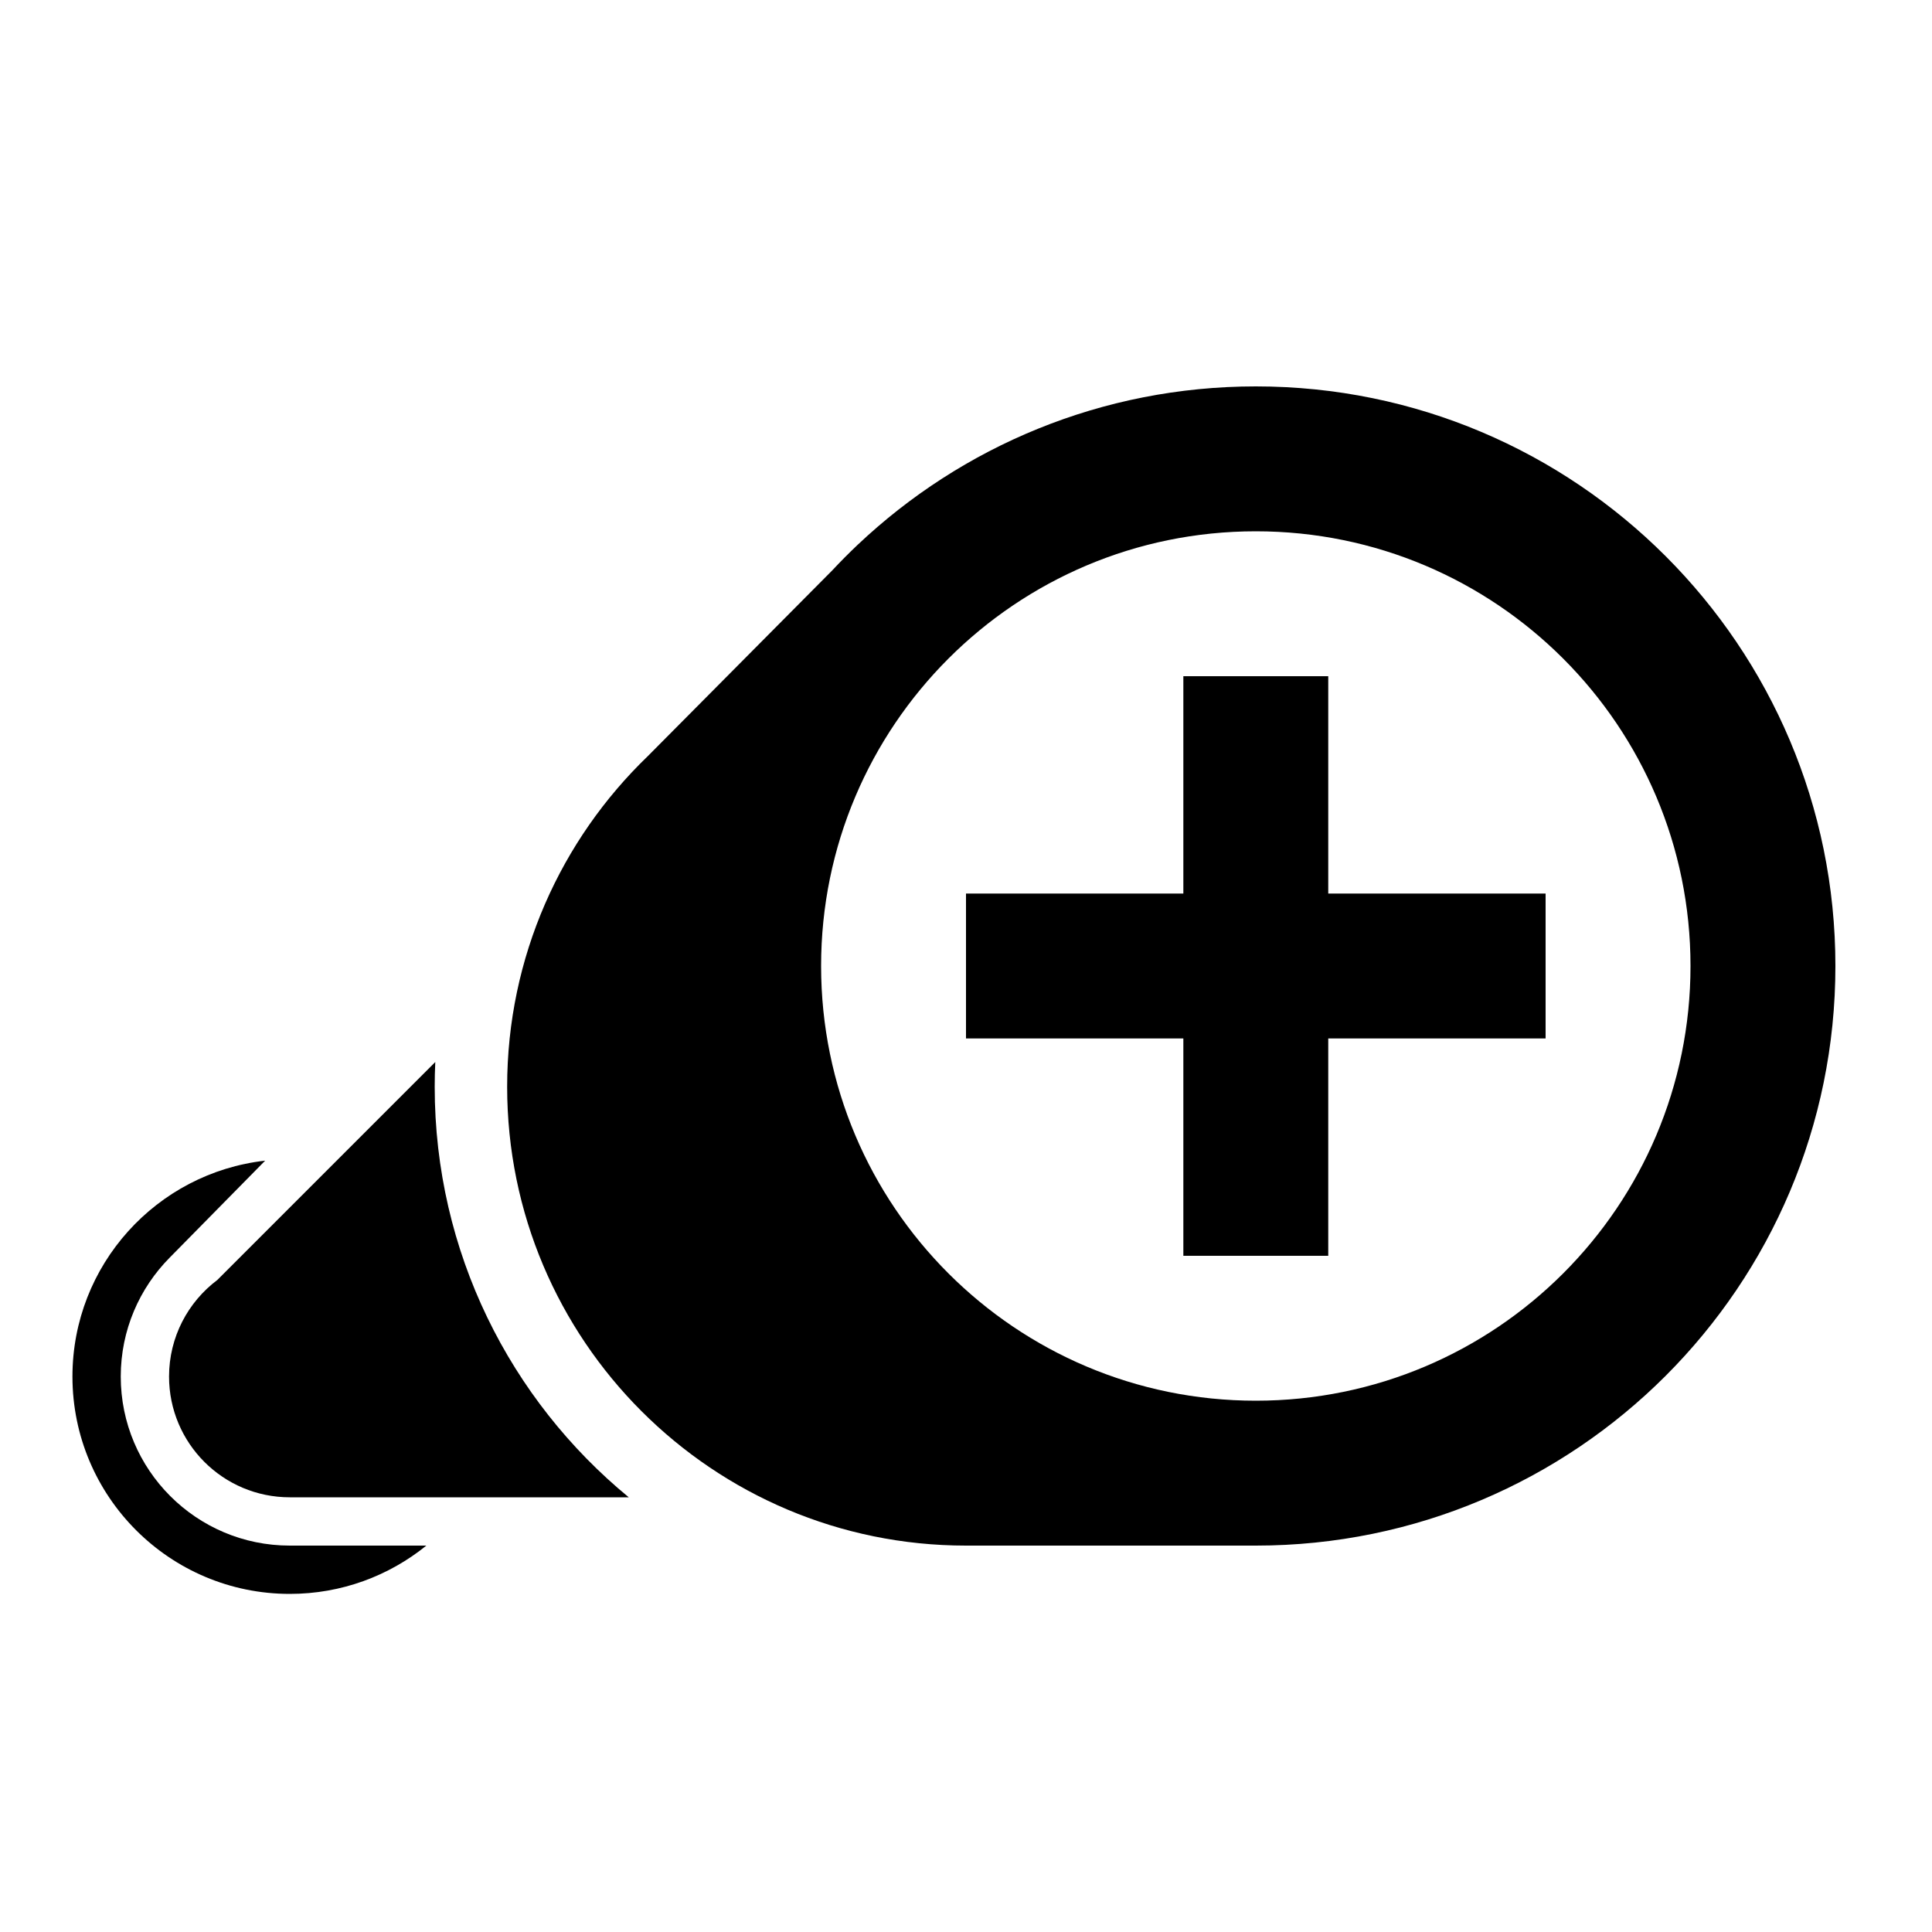 <?xml version="1.0" encoding="utf-8"?>
<!-- Generator: Adobe Illustrator 27.4.0, SVG Export Plug-In . SVG Version: 6.00 Build 0)  -->
<svg version="1.1" id="icon" xmlns="http://www.w3.org/2000/svg" xmlns:xlink="http://www.w3.org/1999/xlink" x="0px" y="0px"
	 viewBox="0 0 400 400" style="enable-background:new 0 0 400 400;" xml:space="preserve">
<path d="M60,320c-19.33,0-35-15.67-35-35c0-9.61,3.88-18.32,10.15-24.64l0,0l0.08-0.08c0.01-0.01,0.02-0.02,0.03-0.03L54.9,240.3
	C32.45,242.83,15,261.87,15,285c0,24.85,20.15,45,45,45c10.71,0,20.55-3.75,28.27-10H60z"/>
<path d="M90,225c0-1.72,0.04-3.42,0.12-5.12L45,265c-6.07,4.56-10,11.82-10,20c0,13.81,11.19,25,25,25h70.18
	C105.65,289.83,90,259.24,90,225z"/>
<path d="M260,80c-31.89,0-60.88,12.45-82.37,32.74l-0.01,0l-0.1,0.1c-1.78,1.69-3.51,3.43-5.19,5.23l-38.22,38.49l0,0
	C116.17,173.84,105,198.12,105,225c0,52.47,42.53,95,95,95h60c66.27,0,120-53.73,120-120S326.27,80,260,80z M260,290
	c-49.71,0-90-40.29-90-90s40.29-90,90-90s90,40.29,90,90S309.71,290,260,290z"/>
<g>
	<rect x="200" y="185" width="120" height="30"/>
</g>
<g>
	<rect x="245" y="140" width="30" height="120"/>
</g>
</svg>

